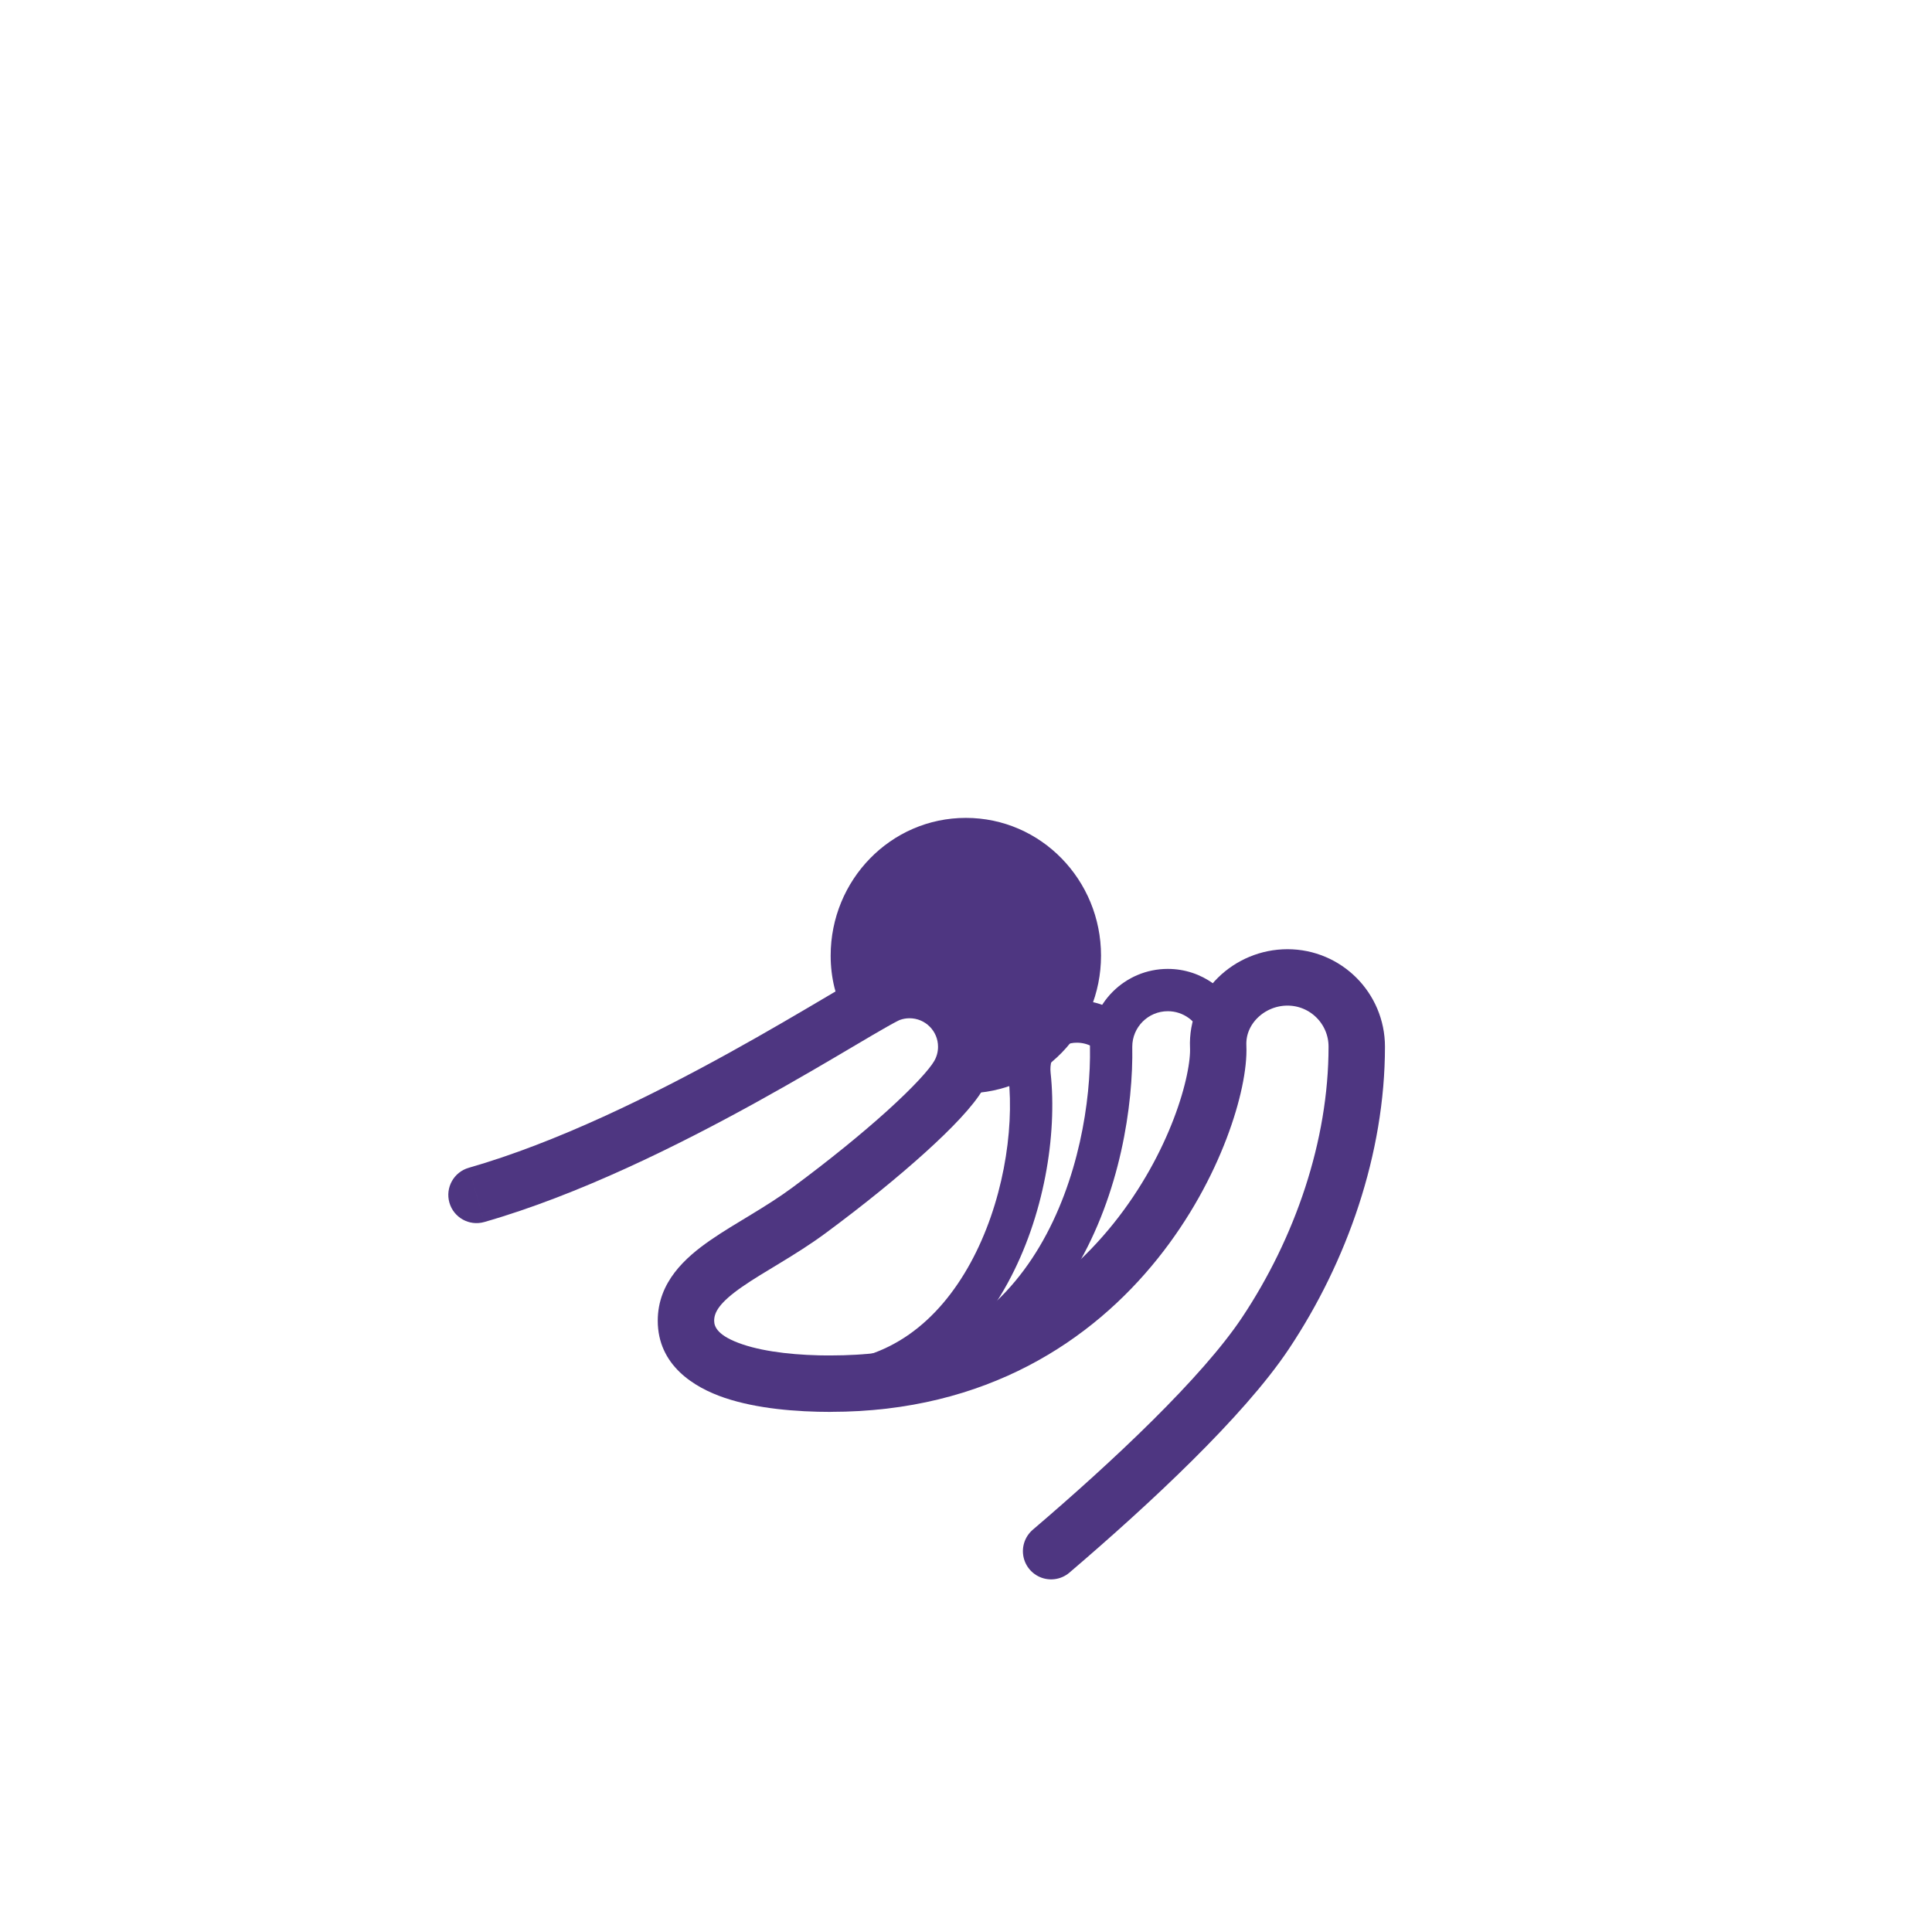 <svg width="137" height="136" viewBox="0 0 137 136" fill="none" xmlns="http://www.w3.org/2000/svg">
<path d="M73.009 76.239L71.517 76.4L73.009 76.239ZM77.439 74.212C78.17 74.603 79.079 74.327 79.469 73.597C79.86 72.866 79.585 71.957 78.854 71.566L77.439 74.212ZM73.009 76.239L74.5 76.078C74.367 74.845 75.189 73.942 76.359 73.942V72.442V70.942C73.334 70.942 71.2 73.464 71.517 76.4L73.009 76.239ZM76.359 72.442V73.942C76.752 73.942 77.119 74.04 77.439 74.212L78.147 72.889L78.854 71.566C78.109 71.168 77.258 70.942 76.359 70.942V72.442ZM73.009 76.239L71.517 76.4C71.932 80.239 71.093 85.401 68.818 89.56C66.562 93.683 63.027 96.624 58.046 96.624V98.124V99.624C64.455 99.624 68.848 95.754 71.449 91C74.031 86.282 74.978 80.502 74.5 76.078L73.009 76.239Z" fill="#4E3681"/>
<g filter="url(#filter0_d_608_609)">
<path d="M68.489 75.533C72.678 75.533 76.075 72.056 76.075 67.767C76.075 63.477 72.678 60 68.489 60C64.299 60 60.903 63.477 60.903 67.767C60.903 69.027 61.196 70.138 61.716 71.191L64.373 69.12L69.15 72.306L68.489 75.533Z" fill="#4E3681"/>
<path d="M68.489 75.533L66.529 75.132L66.037 77.533H68.489V75.533ZM61.716 71.191L59.923 72.077L62.946 72.768L61.716 71.191ZM69.15 72.306L71.11 72.707L71.38 71.388L70.26 70.642L69.15 72.306ZM64.373 69.12L65.482 67.456L64.281 66.656L63.143 67.543L64.373 69.12ZM74.075 67.767C74.075 70.996 71.53 73.533 68.489 73.533V77.533C73.827 77.533 78.075 73.116 78.075 67.767H74.075ZM62.903 67.767C62.903 64.537 65.448 62 68.489 62V58C63.15 58 58.903 62.417 58.903 67.767H62.903ZM68.489 62C71.53 62 74.075 64.537 74.075 67.767H78.075C78.075 62.417 73.827 58 68.489 58V62ZM63.509 70.304C63.113 69.503 62.903 68.693 62.903 67.767H58.903C58.903 69.361 59.279 70.774 59.923 72.077L63.509 70.304ZM70.448 75.935L71.11 72.707L67.191 71.904L66.529 75.132L70.448 75.935ZM70.26 70.642L65.482 67.456L63.263 70.784L68.041 73.97L70.26 70.642ZM63.143 67.543L60.487 69.613L62.946 72.768L65.602 70.698L63.143 67.543Z" fill="#4E3681"/>
</g>
<path d="M58.915 98.12C79.684 98.12 86.606 79.138 86.383 74.225C86.26 71.514 88.583 69.312 91.296 69.312C94.01 69.312 96.209 71.511 96.209 74.225C96.209 81.37 93.672 88.638 89.733 94.547C86.717 99.071 80.215 105.151 74.535 110" stroke="#4E3681" stroke-width="4" stroke-linecap="round"/>
<path d="M78.79 74.229H77.29V74.243L77.291 74.257L78.79 74.229ZM58.915 96.624C58.087 96.624 57.415 97.296 57.415 98.124C57.415 98.953 58.087 99.624 58.915 99.624V96.624ZM78.79 74.229H80.29C80.29 72.837 81.419 71.709 82.81 71.709V70.209V68.709C79.762 68.709 77.29 71.18 77.29 74.229H78.79ZM78.79 74.229L77.291 74.257C77.362 78.044 76.491 83.723 73.715 88.398C70.991 92.987 66.441 96.624 58.915 96.624V98.124V99.624C67.647 99.624 73.109 95.296 76.295 89.929C79.43 84.648 80.368 78.379 80.29 74.201L78.79 74.229ZM82.81 70.209V71.709C83.909 71.709 84.846 72.413 85.19 73.399L86.607 72.904L88.023 72.41C87.272 70.257 85.224 68.709 82.81 68.709V70.209Z" fill="#4E3681"/>
<path d="M63.158 70.438L63.786 72.337L63.805 72.331L63.824 72.324L63.158 70.438ZM67.98 76.239L66.249 75.237L66.249 75.237L67.98 76.239ZM57.352 85.841L56.163 84.233L57.352 85.841ZM33.24 82.813C32.178 83.117 31.564 84.225 31.868 85.287C32.172 86.348 33.279 86.963 34.341 86.659L33.24 82.813ZM64.498 70.209V72.209C65.613 72.209 66.517 73.114 66.517 74.229H68.517H70.517C70.517 70.904 67.822 68.209 64.498 68.209V70.209ZM63.158 70.438L63.824 72.324C64.032 72.25 64.258 72.209 64.498 72.209V70.209V68.209C63.798 68.209 63.121 68.33 62.491 68.552L63.158 70.438ZM48.642 93.658H46.642C46.642 96.796 49.18 98.382 51.379 99.125C53.668 99.899 56.492 100.124 58.915 100.124V98.124V96.124C56.648 96.124 54.336 95.902 52.66 95.336C50.895 94.74 50.642 94.093 50.642 93.658H48.642ZM68.517 74.229H66.517C66.517 74.6 66.419 74.942 66.249 75.237L67.98 76.239L69.711 77.24C70.224 76.353 70.517 75.322 70.517 74.229H68.517ZM67.98 76.239L66.249 75.237C65.908 75.826 64.814 77.049 62.942 78.745C61.14 80.376 58.794 82.288 56.163 84.233L57.352 85.841L58.54 87.45C61.258 85.442 63.709 83.446 65.626 81.71C67.472 80.039 69.018 78.438 69.711 77.24L67.98 76.239ZM57.352 85.841L56.163 84.233C55.236 84.918 54.256 85.529 53.257 86.136C52.286 86.725 51.25 87.338 50.348 87.965C48.624 89.164 46.642 90.9 46.642 93.658H48.642H50.642C50.642 93.065 51.005 92.379 52.631 91.25C53.403 90.713 54.294 90.186 55.333 89.555C56.344 88.941 57.457 88.251 58.54 87.45L57.352 85.841ZM63.158 70.438L62.53 68.539C62.083 68.687 61.474 69.022 60.933 69.328C60.317 69.676 59.531 70.14 58.624 70.676C56.797 71.755 54.419 73.163 51.696 74.666C46.228 77.685 39.49 81.023 33.24 82.813L33.791 84.736L34.341 86.659C41.036 84.741 48.094 81.224 53.63 78.168C56.41 76.633 58.835 75.198 60.658 74.12C61.576 73.578 62.326 73.135 62.902 72.81C63.552 72.442 63.789 72.336 63.786 72.337L63.158 70.438Z" fill="#4E3681"/>
<defs>
<filter id="filter0_d_608_609" x="0.903" y="0" width="135.172" height="135.533" filterUnits="userSpaceOnUse" color-interpolation-filters="sRGB">
<feFlood flood-opacity="0" result="BackgroundImageFix"/>
<feColorMatrix in="SourceAlpha" type="matrix" values="0 0 0 0 0 0 0 0 0 0 0 0 0 0 0 0 0 0 127 0" result="hardAlpha"/>
<feOffset/>
<feGaussianBlur stdDeviation="29"/>
<feComposite in2="hardAlpha" operator="out"/>
<feColorMatrix type="matrix" values="0 0 0 0 1 0 0 0 0 1 0 0 0 0 1 0 0 0 1 0"/>
<feBlend mode="normal" in2="BackgroundImageFix" result="effect1_dropShadow_608_609"/>
<feBlend mode="normal" in="SourceGraphic" in2="effect1_dropShadow_608_609" result="shape"/>
</filter>
</defs>
</svg>
